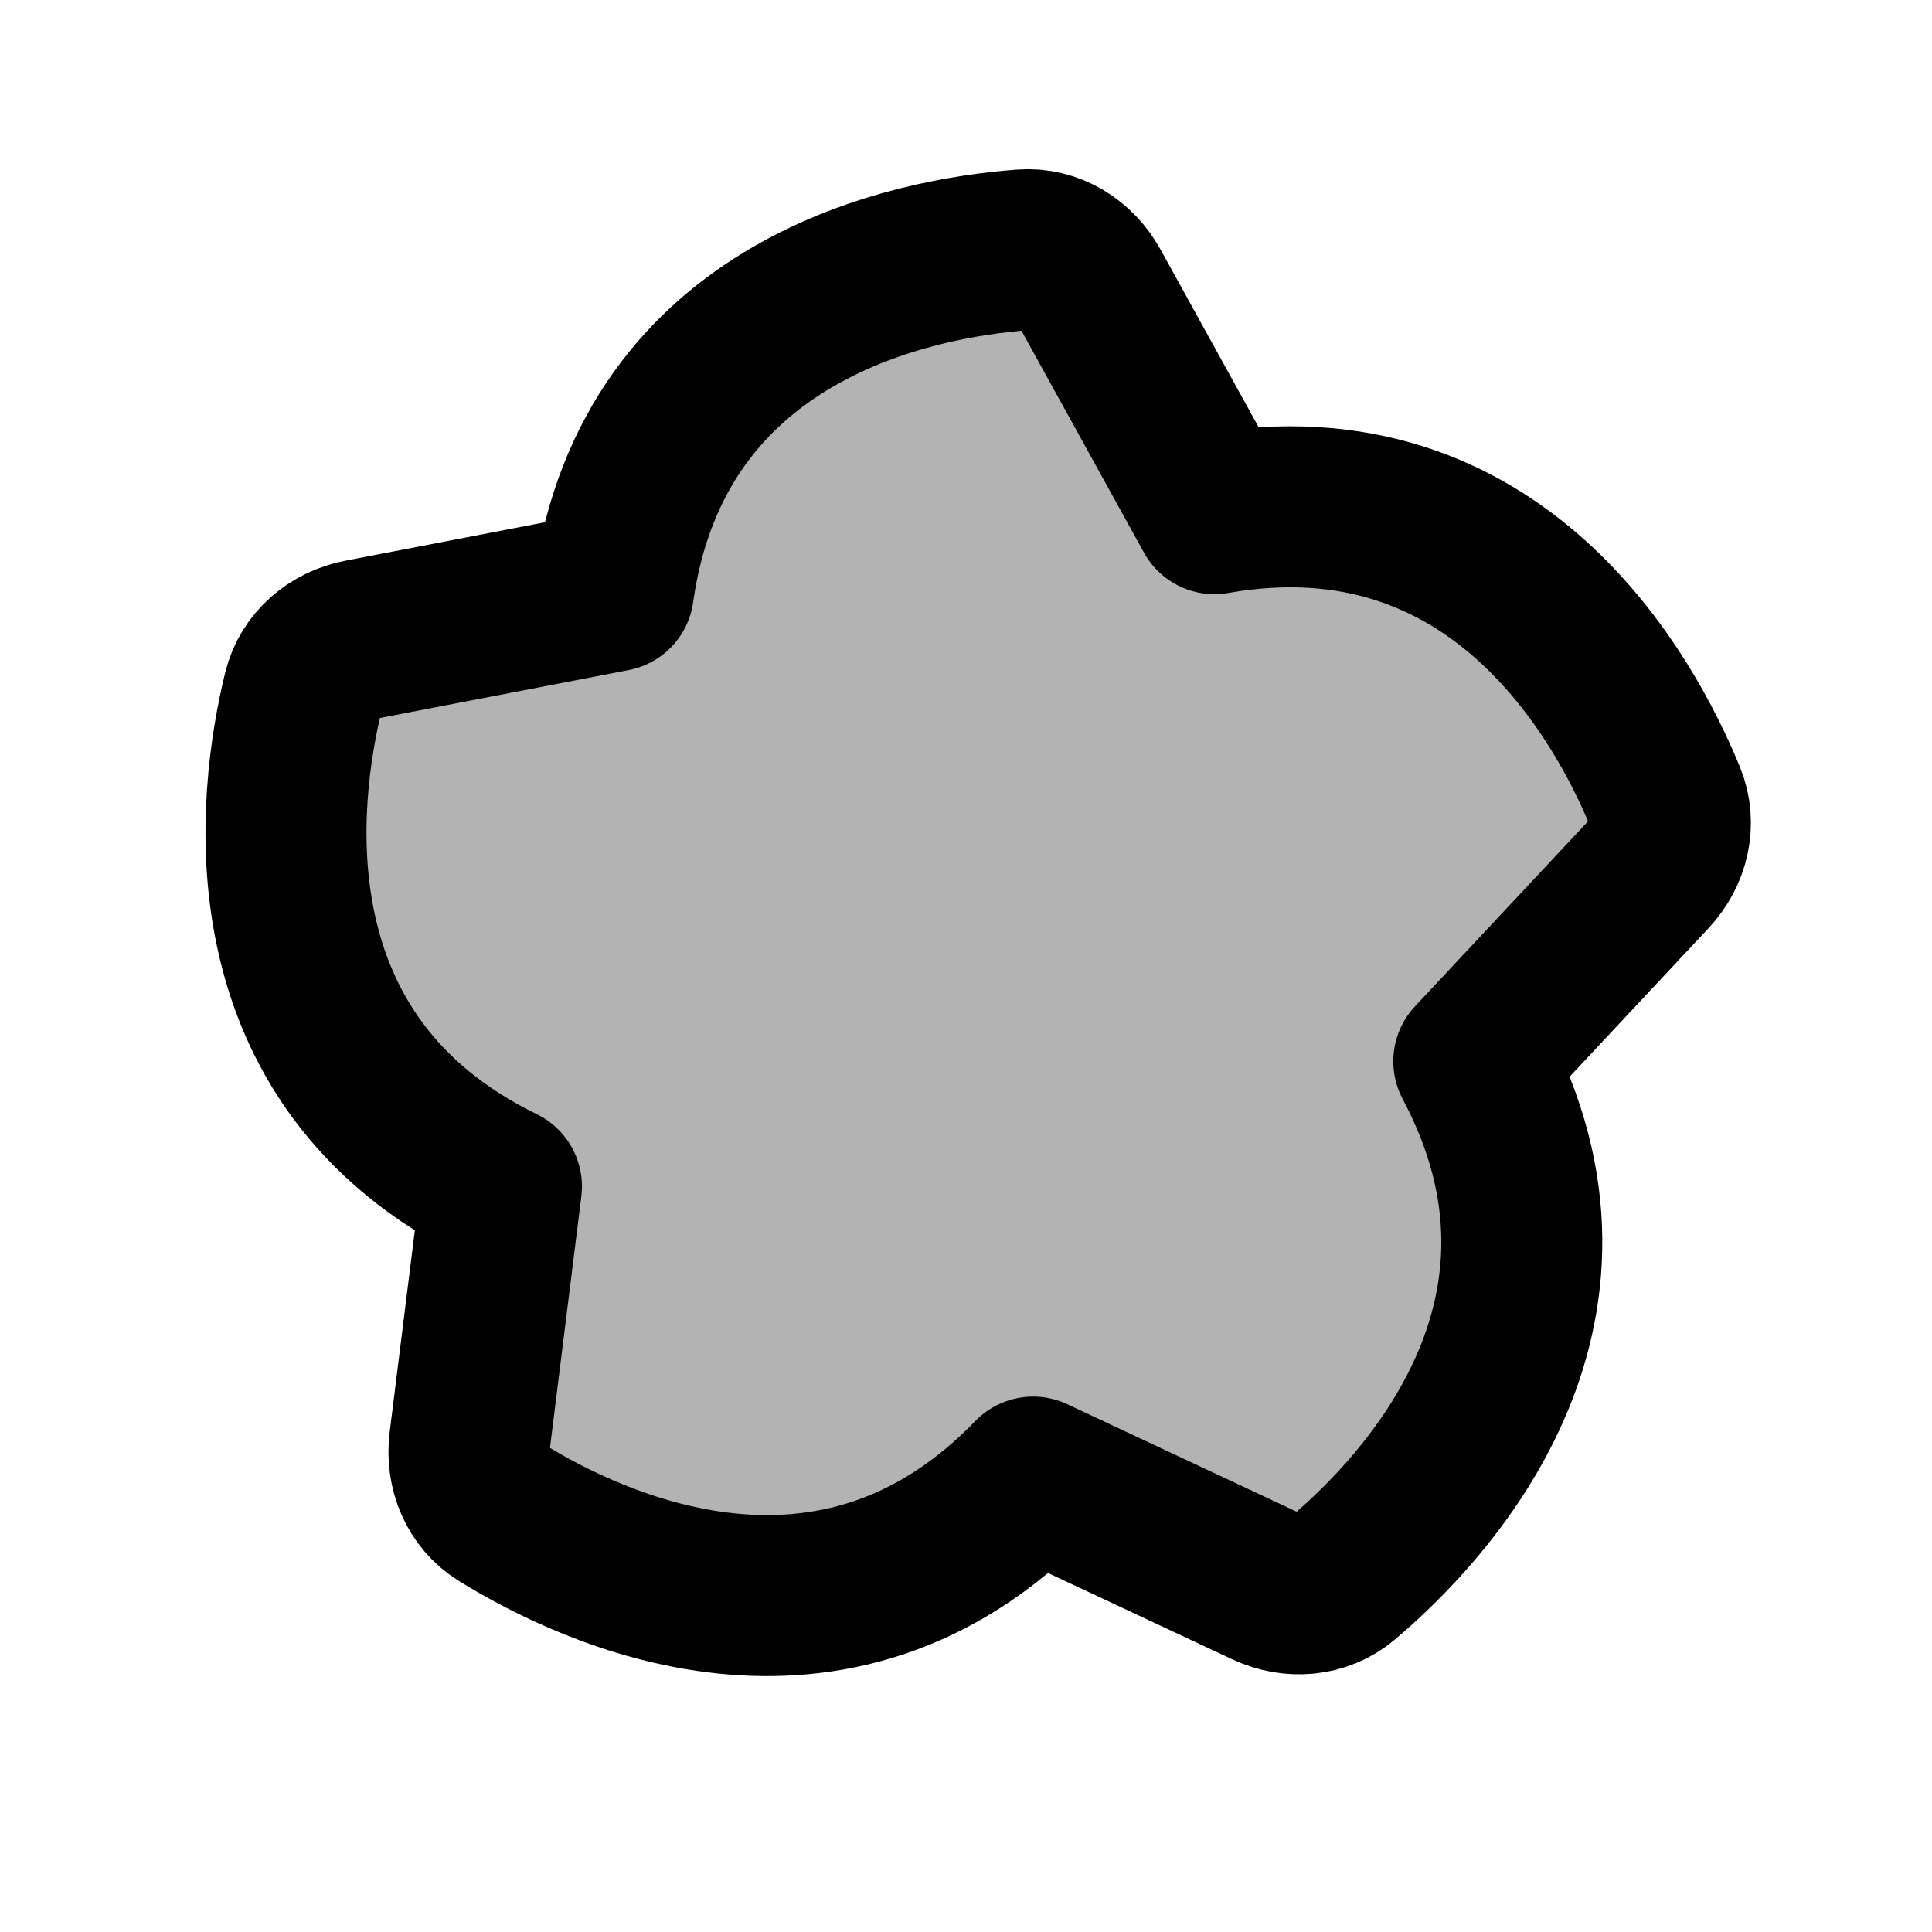 <svg xmlns="http://www.w3.org/2000/svg" width="24" height="24" viewBox="0 0 24 24" fill="none">
    <path fill="currentColor" d="m7.62 7.342-3.14.605c-.344.066-.628.306-.711.645-.316 1.294-.749 4.583 2.46 6.147l-.396 3.175c-.043.347.097.69.394.875 1.132.7 4.127 2.128 6.606-.44l2.897 1.357c.317.149.687.122.954-.104 1.016-.86 3.3-3.267 1.624-6.418l2.185-2.336c.24-.256.328-.616.196-.94-.505-1.232-2.088-4.147-5.603-3.527l-1.546-2.8c-.17-.307-.484-.503-.833-.477-1.328.099-4.59.704-5.087 4.238" opacity=".3"/>
    <path stroke="currentColor" stroke-linejoin="round" stroke-width="2" d="m7.62 7.342-3.14.605c-.344.066-.628.306-.711.645-.316 1.294-.749 4.583 2.46 6.147l-.396 3.175c-.043.347.097.69.394.875 1.132.7 4.127 2.128 6.606-.44l2.897 1.357c.317.149.687.122.954-.104 1.016-.86 3.3-3.267 1.624-6.418l2.185-2.336c.24-.256.328-.616.196-.94-.505-1.232-2.088-4.147-5.603-3.527l-1.546-2.8c-.17-.307-.484-.503-.833-.477-1.328.099-4.59.704-5.087 4.238Z"/>
</svg>